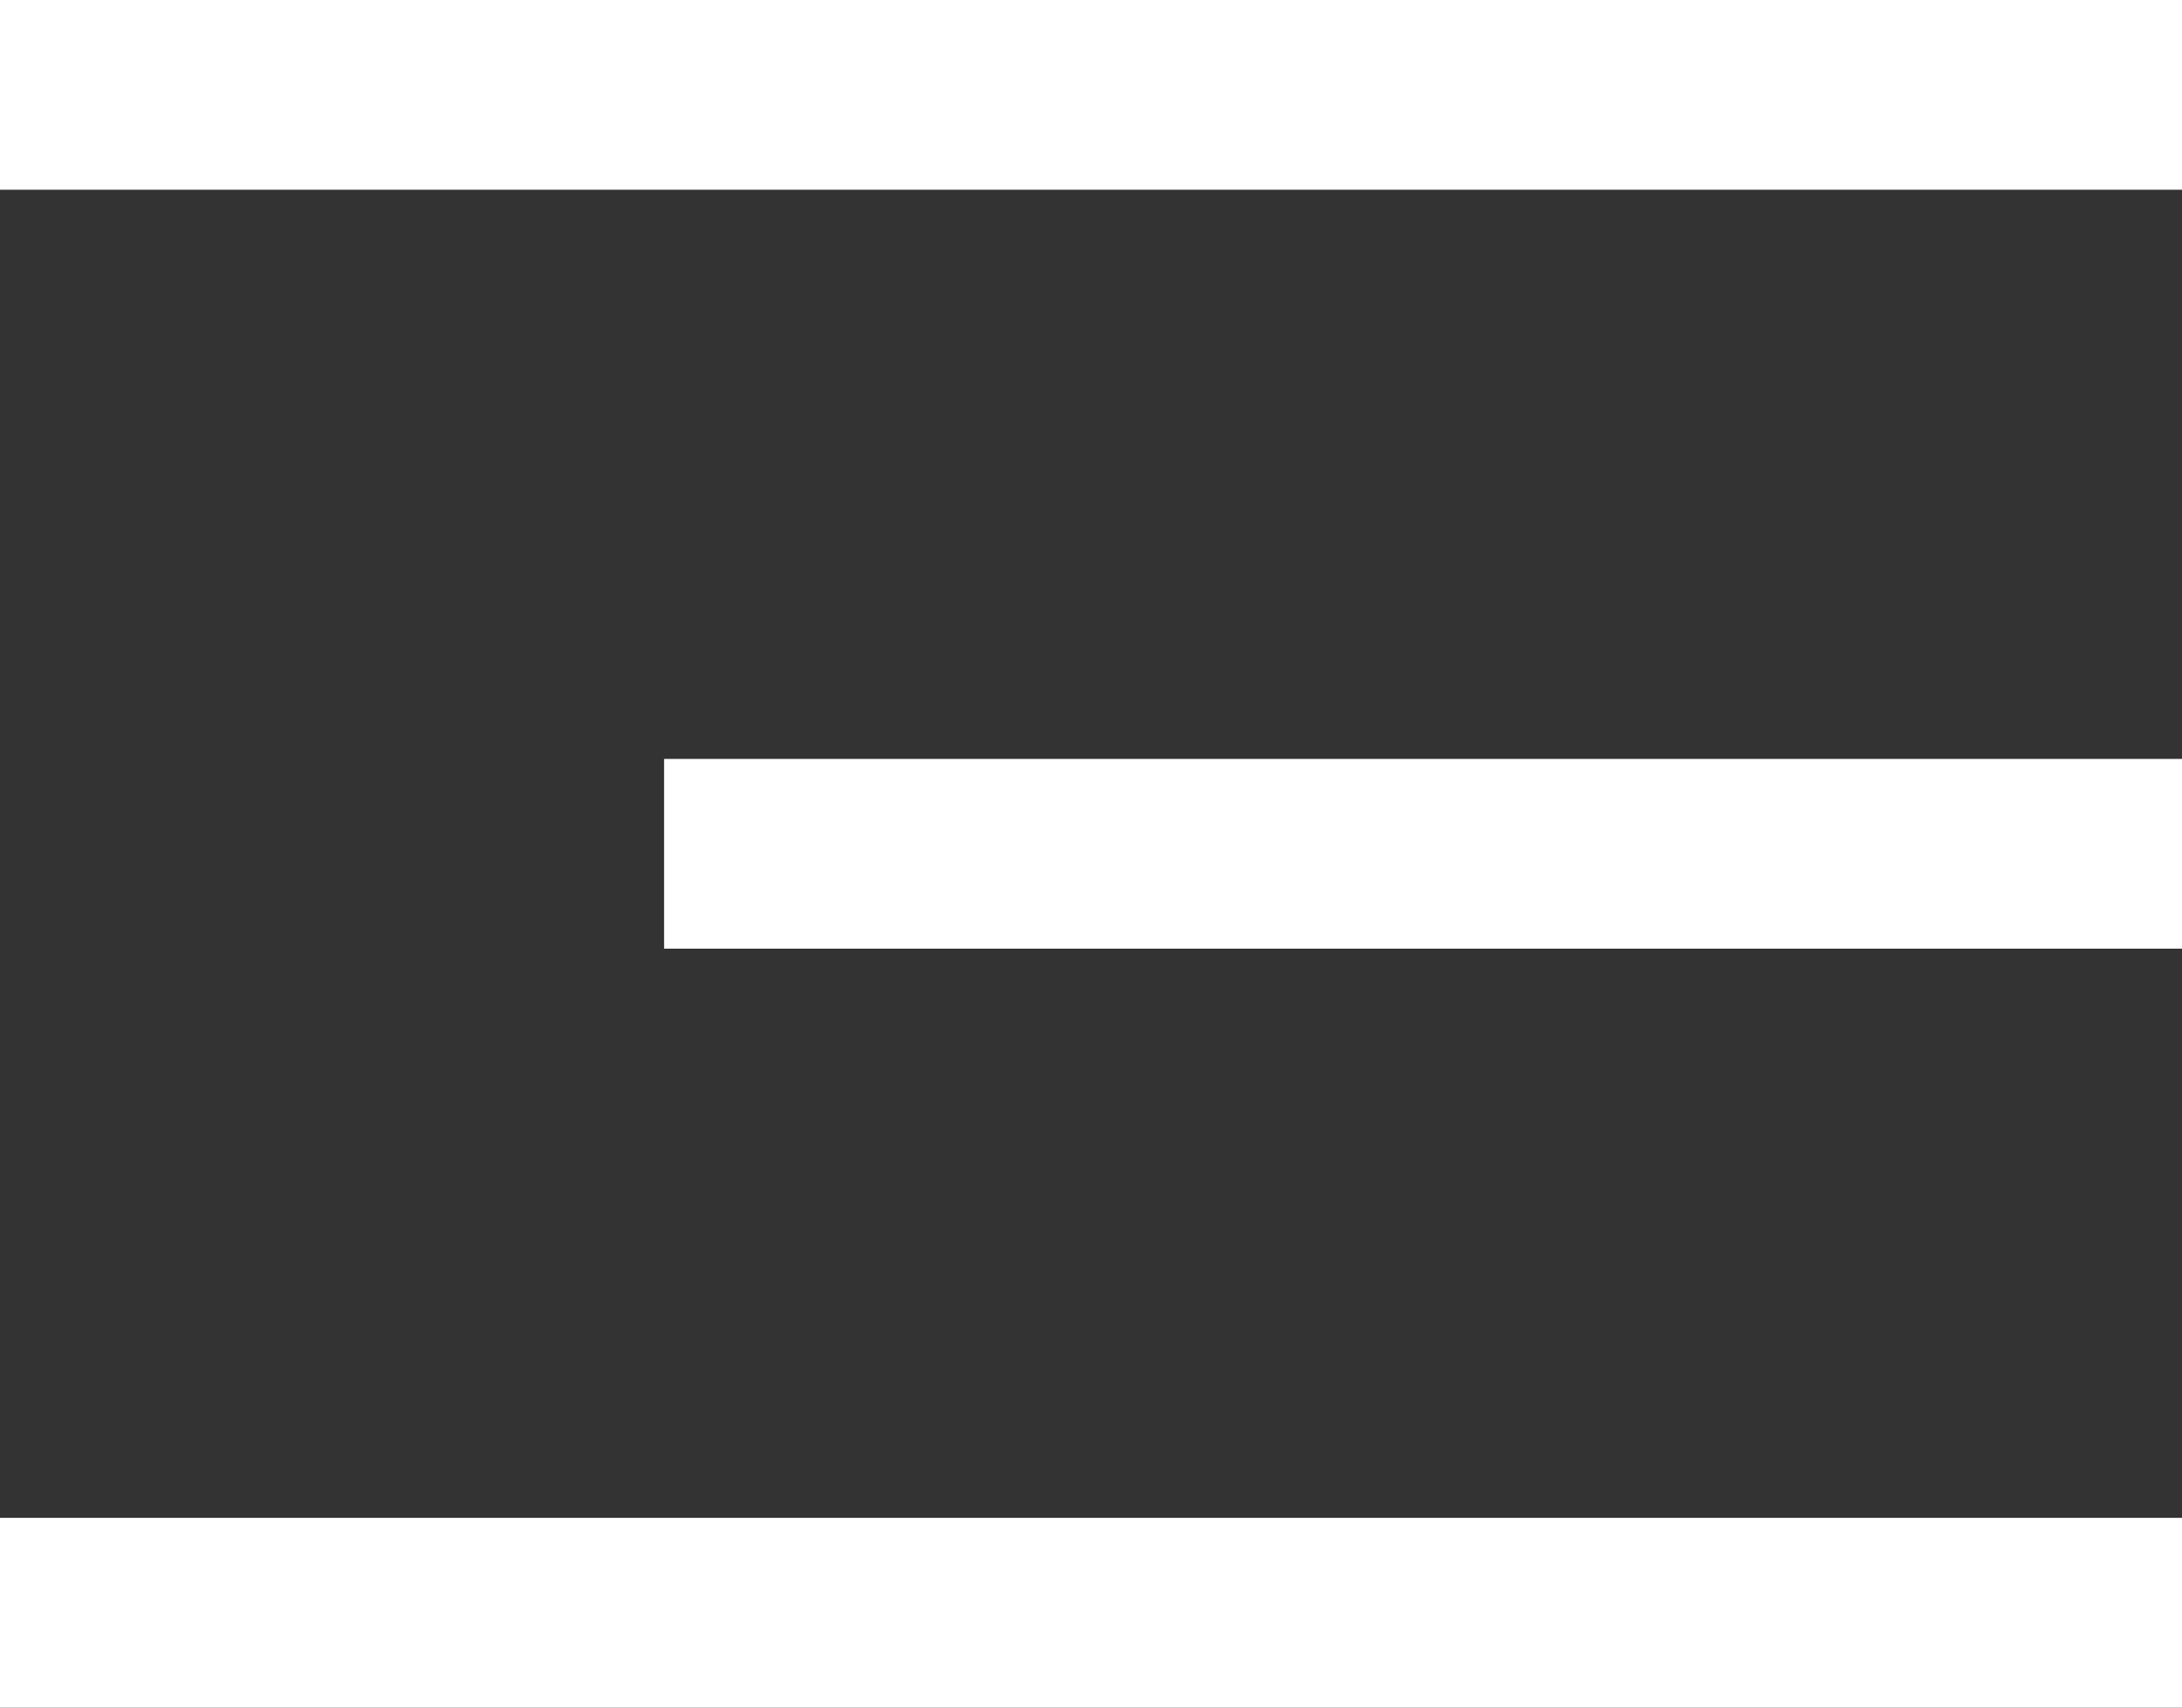 <svg width="23" height="18" viewBox="0 0 23 18" fill="none" xmlns="http://www.w3.org/2000/svg">
<rect x="0" y="0" width="23" height="18" fill="#333333" stroke="none"/>
<rect width="23" height="2" transform="matrix(-1 0 0 1 23 0)" fill="white"/>
<rect width="16" height="2" transform="matrix(-1 0 0 1 23 8)" fill="white"/>
<rect width="23" height="2" transform="matrix(-1 0 0 1 23 16)" fill="white"/>
</svg>

